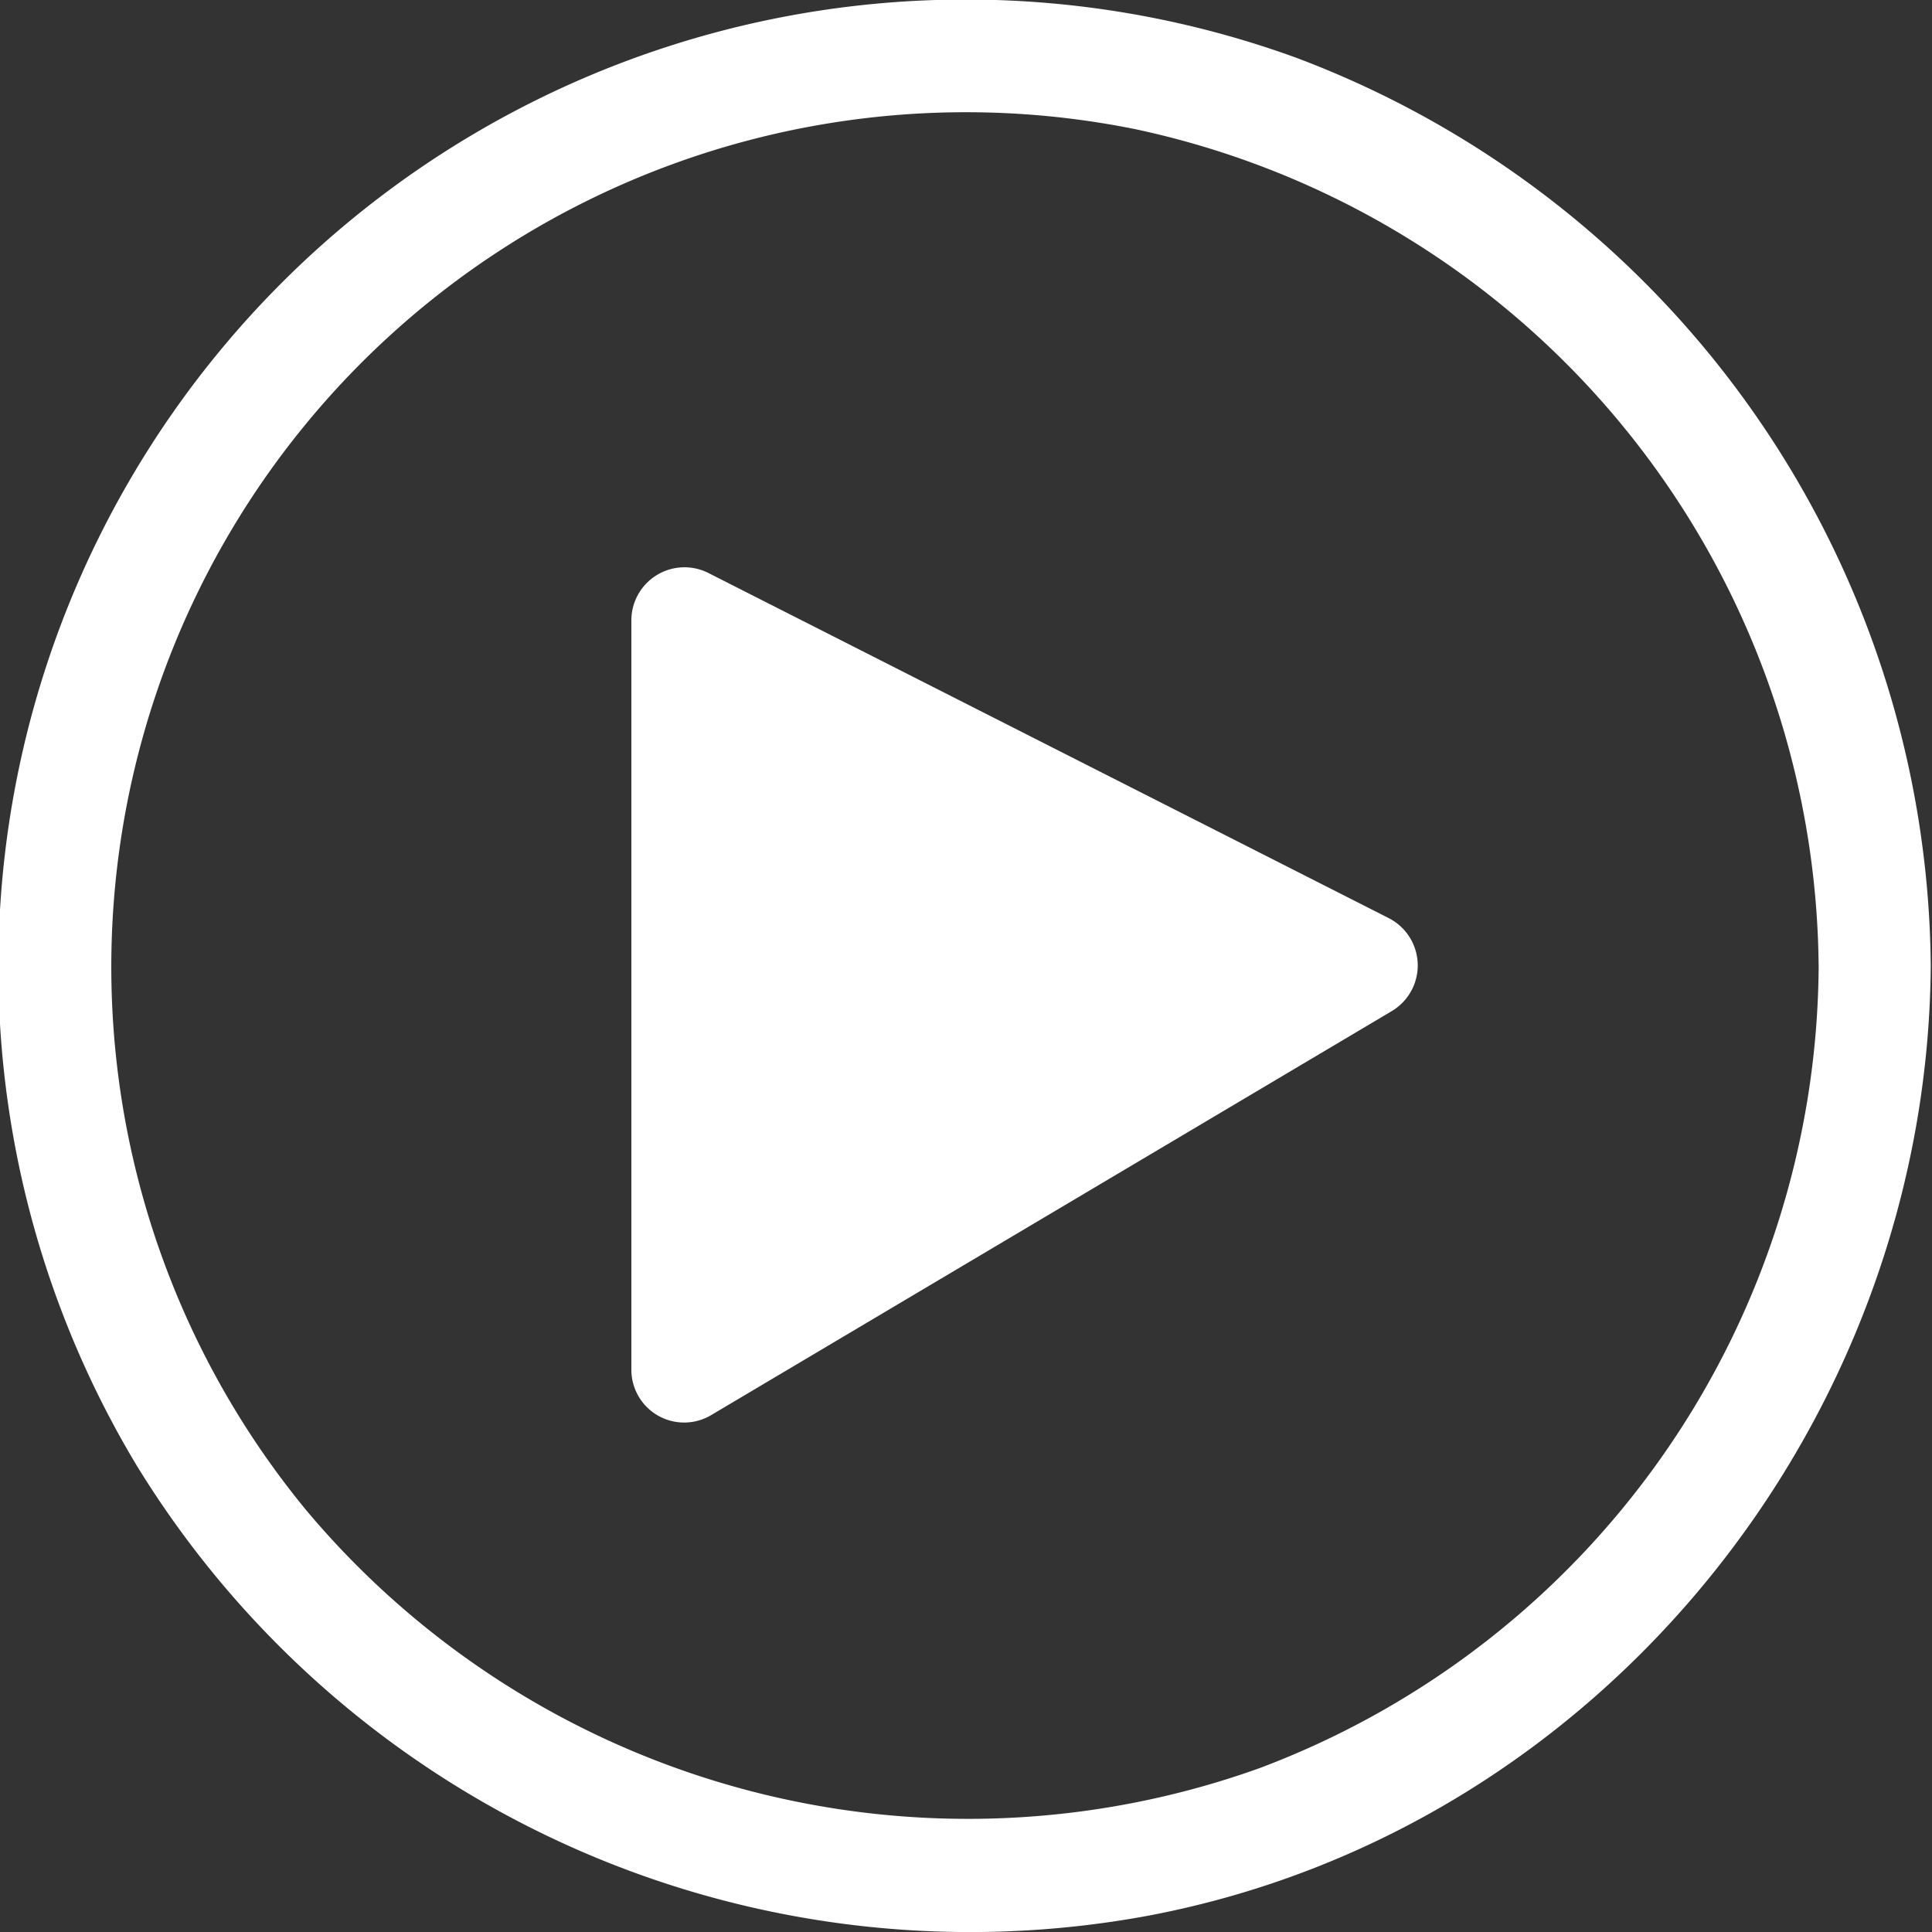 <svg id="Layer_1" data-name="Layer 1" xmlns="http://www.w3.org/2000/svg" viewBox="0 0 62.21 62.22"><rect x="0" y="0" width="62.21" height="62.22" fill="#333333" stroke="none"/><defs><style>.cls-1{fill:#fff;}</style></defs><title>Icono</title><path class="cls-1" d="M41.74,1.86A31.15,31.15,0,0,0,4.39,47.17,31.48,31.48,0,0,0,37,61.68c14.54-2.76,25.05-15.9,25.17-30.56A31.52,31.52,0,0,0,41.74,1.86Zm-1.2,55.08a27.81,27.81,0,0,1-30.67-8.3A27.52,27.52,0,0,1,36.56,4.16a27.8,27.8,0,0,1,22,27A27.76,27.76,0,0,1,40.54,56.94Z"/><path class="cls-1" d="M44.71,29.56,22.81,18.45A1.71,1.71,0,0,0,20.33,20V44.1a1.7,1.7,0,0,0,2.58,1.46l21.9-13A1.71,1.71,0,0,0,44.71,29.56Z"/></svg>